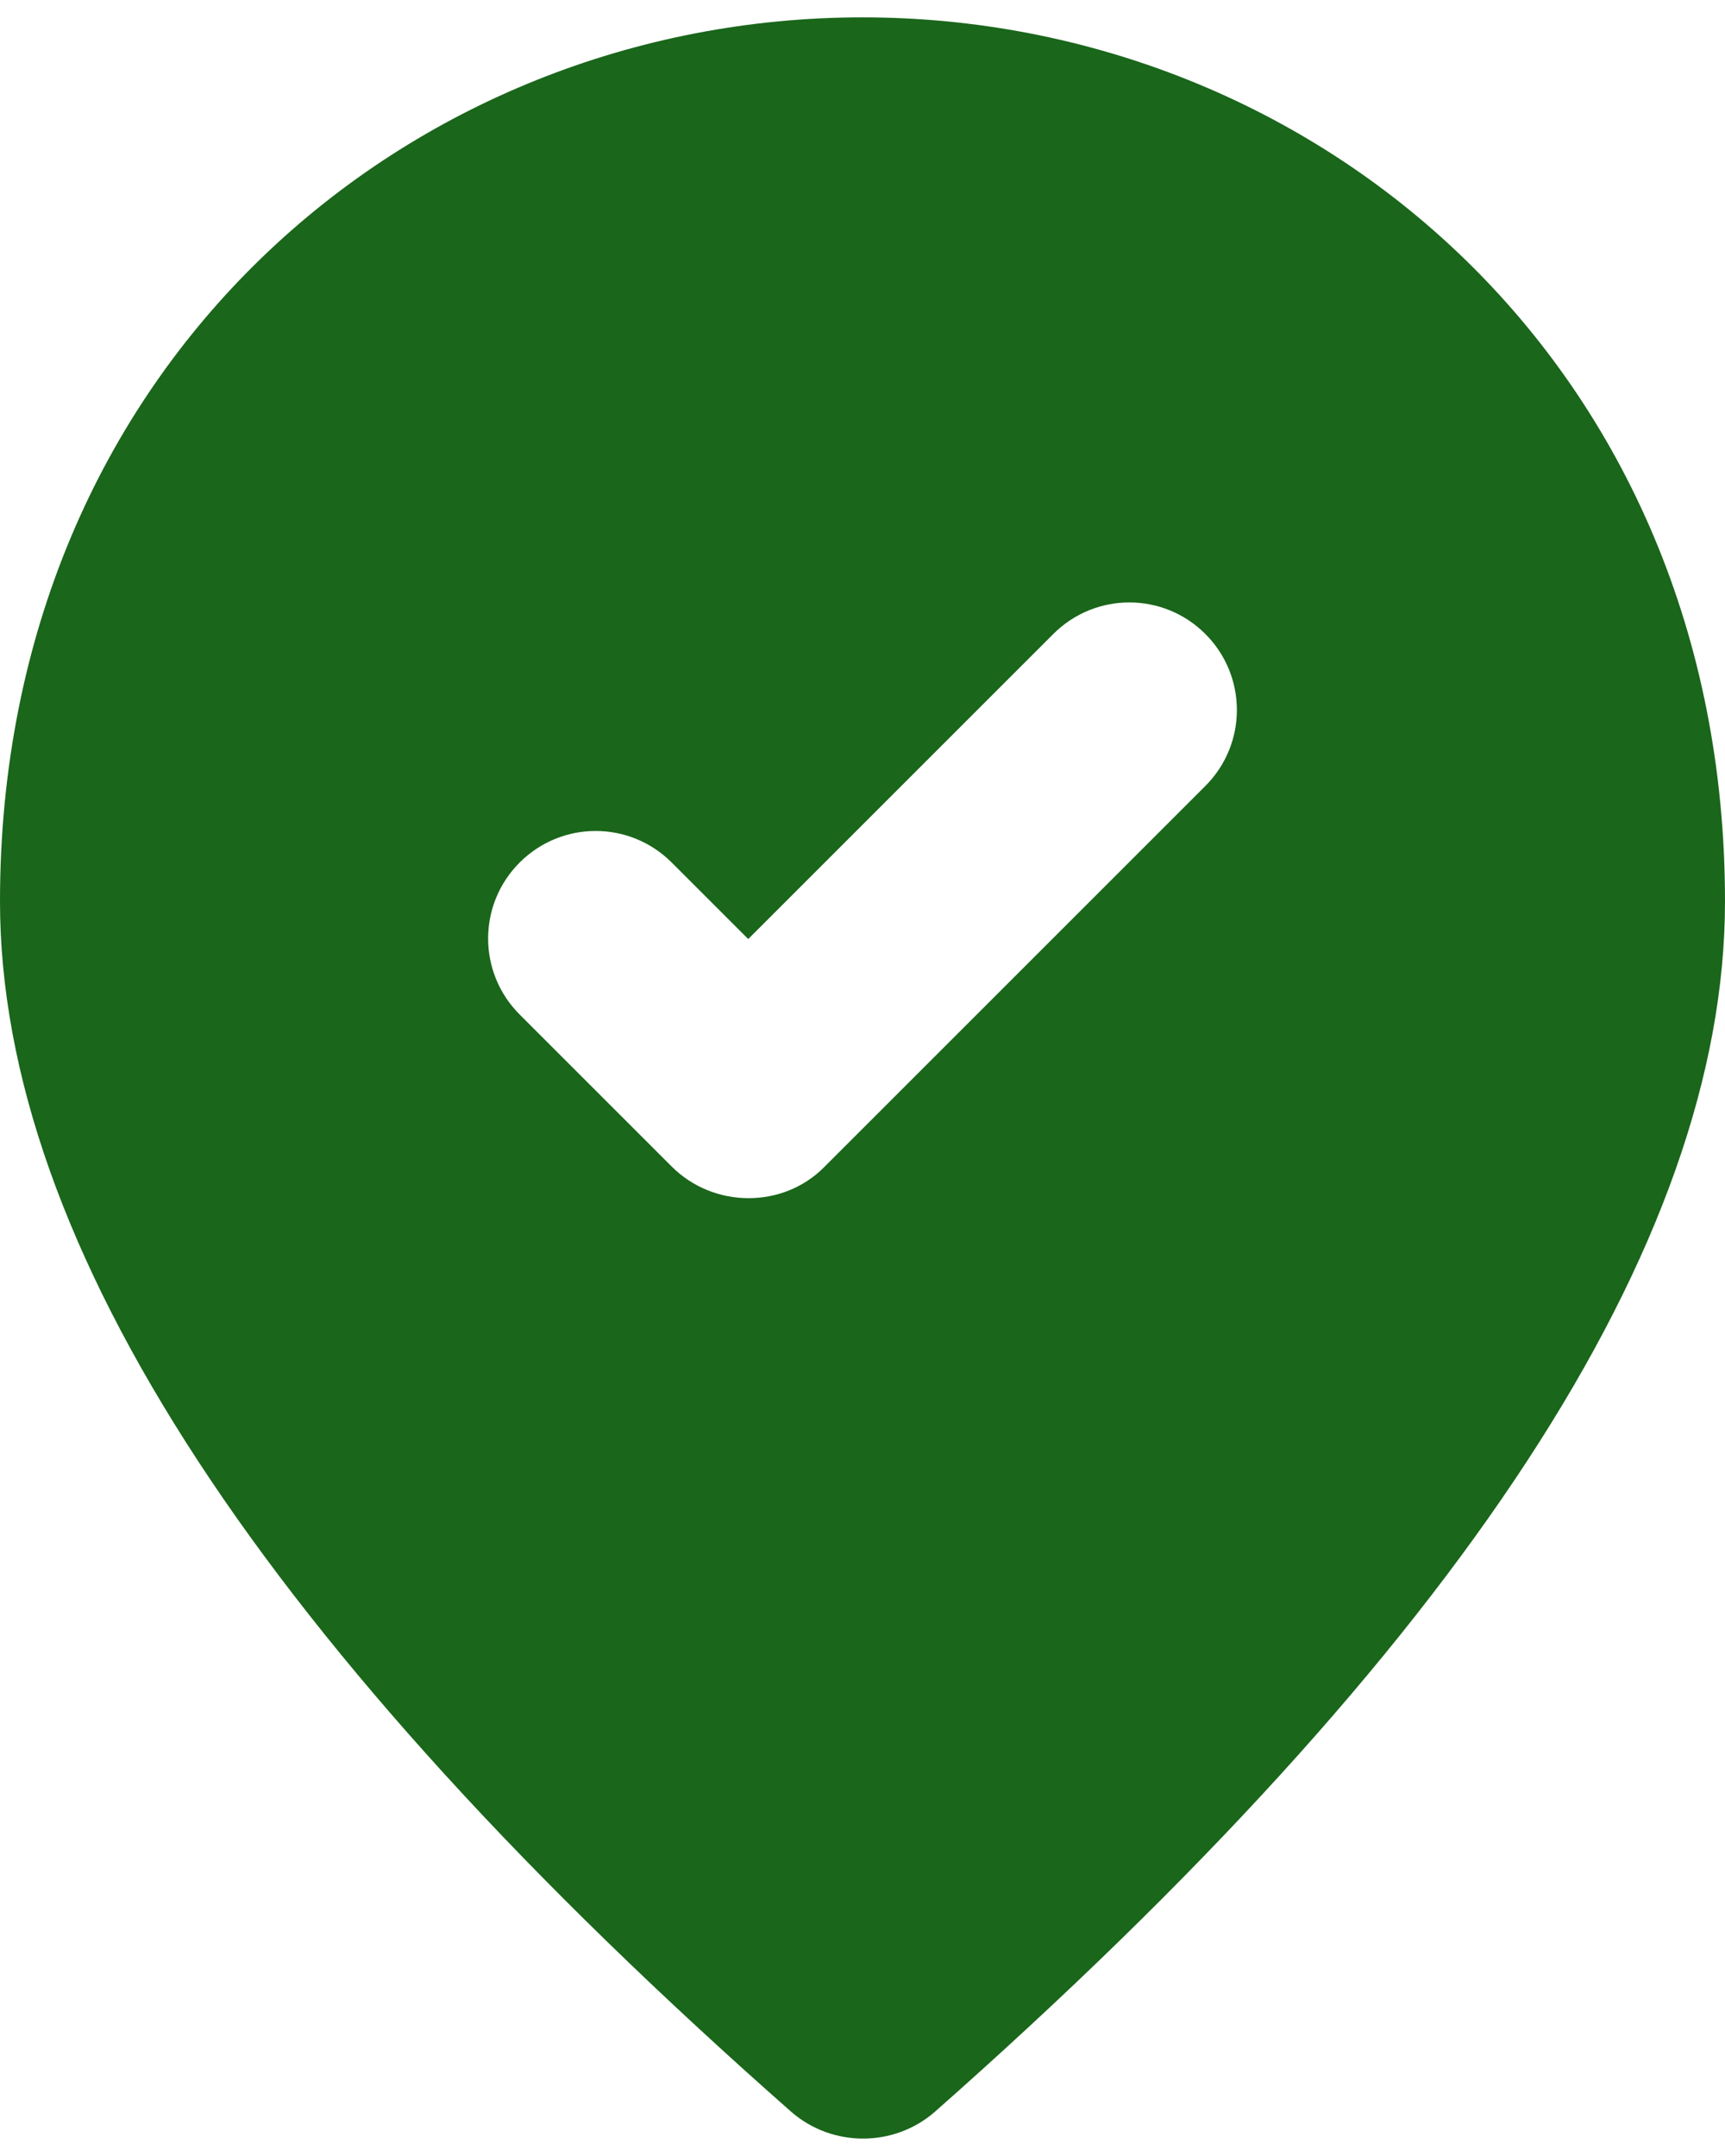 <svg width="16" height="20" viewBox="0 0 16 20" fill="none" xmlns="http://www.w3.org/2000/svg">
<path d="M8 0.161C3.8 0.161 0 3.381 0 8.361C0 11.541 2.45 15.281 7.34 19.591C7.72 19.921 8.29 19.921 8.67 19.591C13.55 15.281 16 11.541 16 8.361C16 3.381 12.2 0.161 8 0.161ZM6.23 10.821L4.82 9.411C4.43 9.021 4.43 8.391 4.82 8.001C5.21 7.611 5.84 7.611 6.23 8.001L6.94 8.711L9.77 5.881C10.16 5.491 10.79 5.491 11.18 5.881C11.57 6.271 11.57 6.901 11.18 7.291L7.64 10.831C7.26 11.211 6.62 11.211 6.23 10.821Z" fill="#1A661B"/>
</svg>
